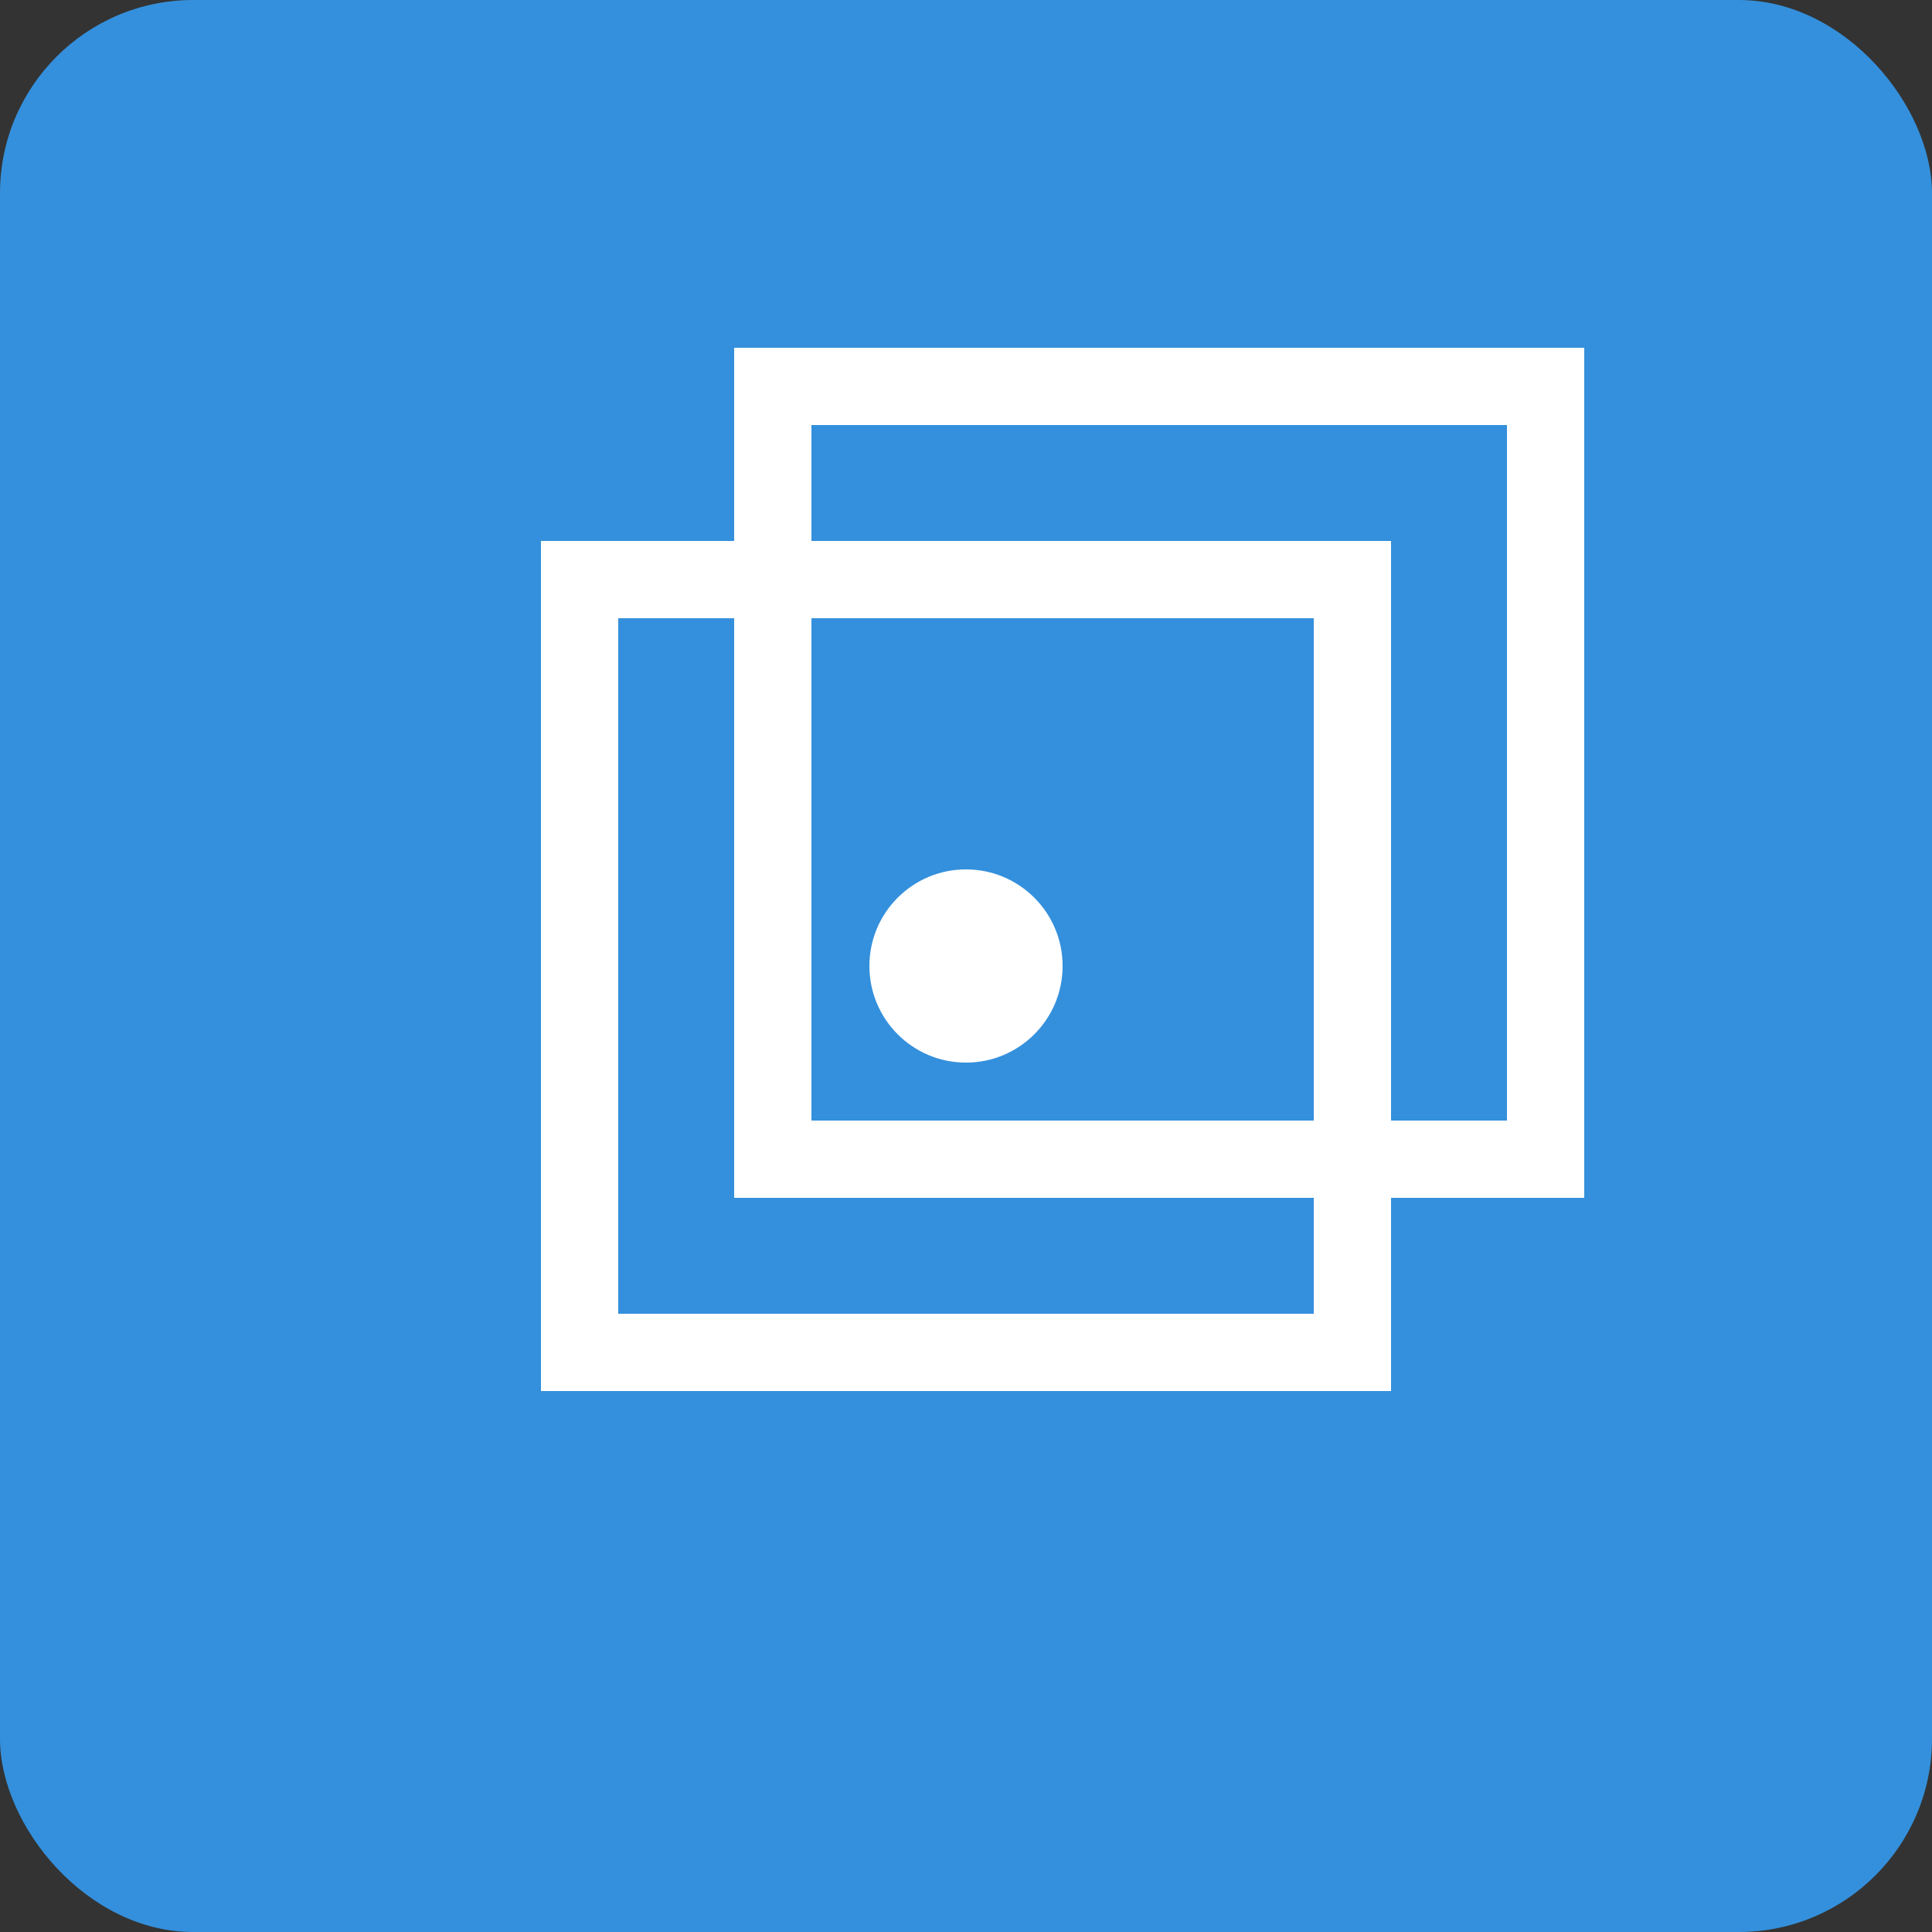 <?xml version="1.0" encoding="UTF-8"?>
<svg width="100" height="100" viewBox="0 0 100 100" xmlns="http://www.w3.org/2000/svg">
  <rect x="0" y="0" width="100" height="100" fill="#333333" stroke="none"/>
  <rect width="100" height="100" rx="10" fill="#3490dc"/>
  <path d="M30 30 L70 30 L70 70 L30 70 Z" stroke="white" stroke-width="4" fill="none"/>
  <path d="M40 20 L80 20 L80 60 L40 60 Z" stroke="white" stroke-width="4" fill="none"/>
  <circle cx="50" cy="50" r="5" fill="white"/>
</svg>

